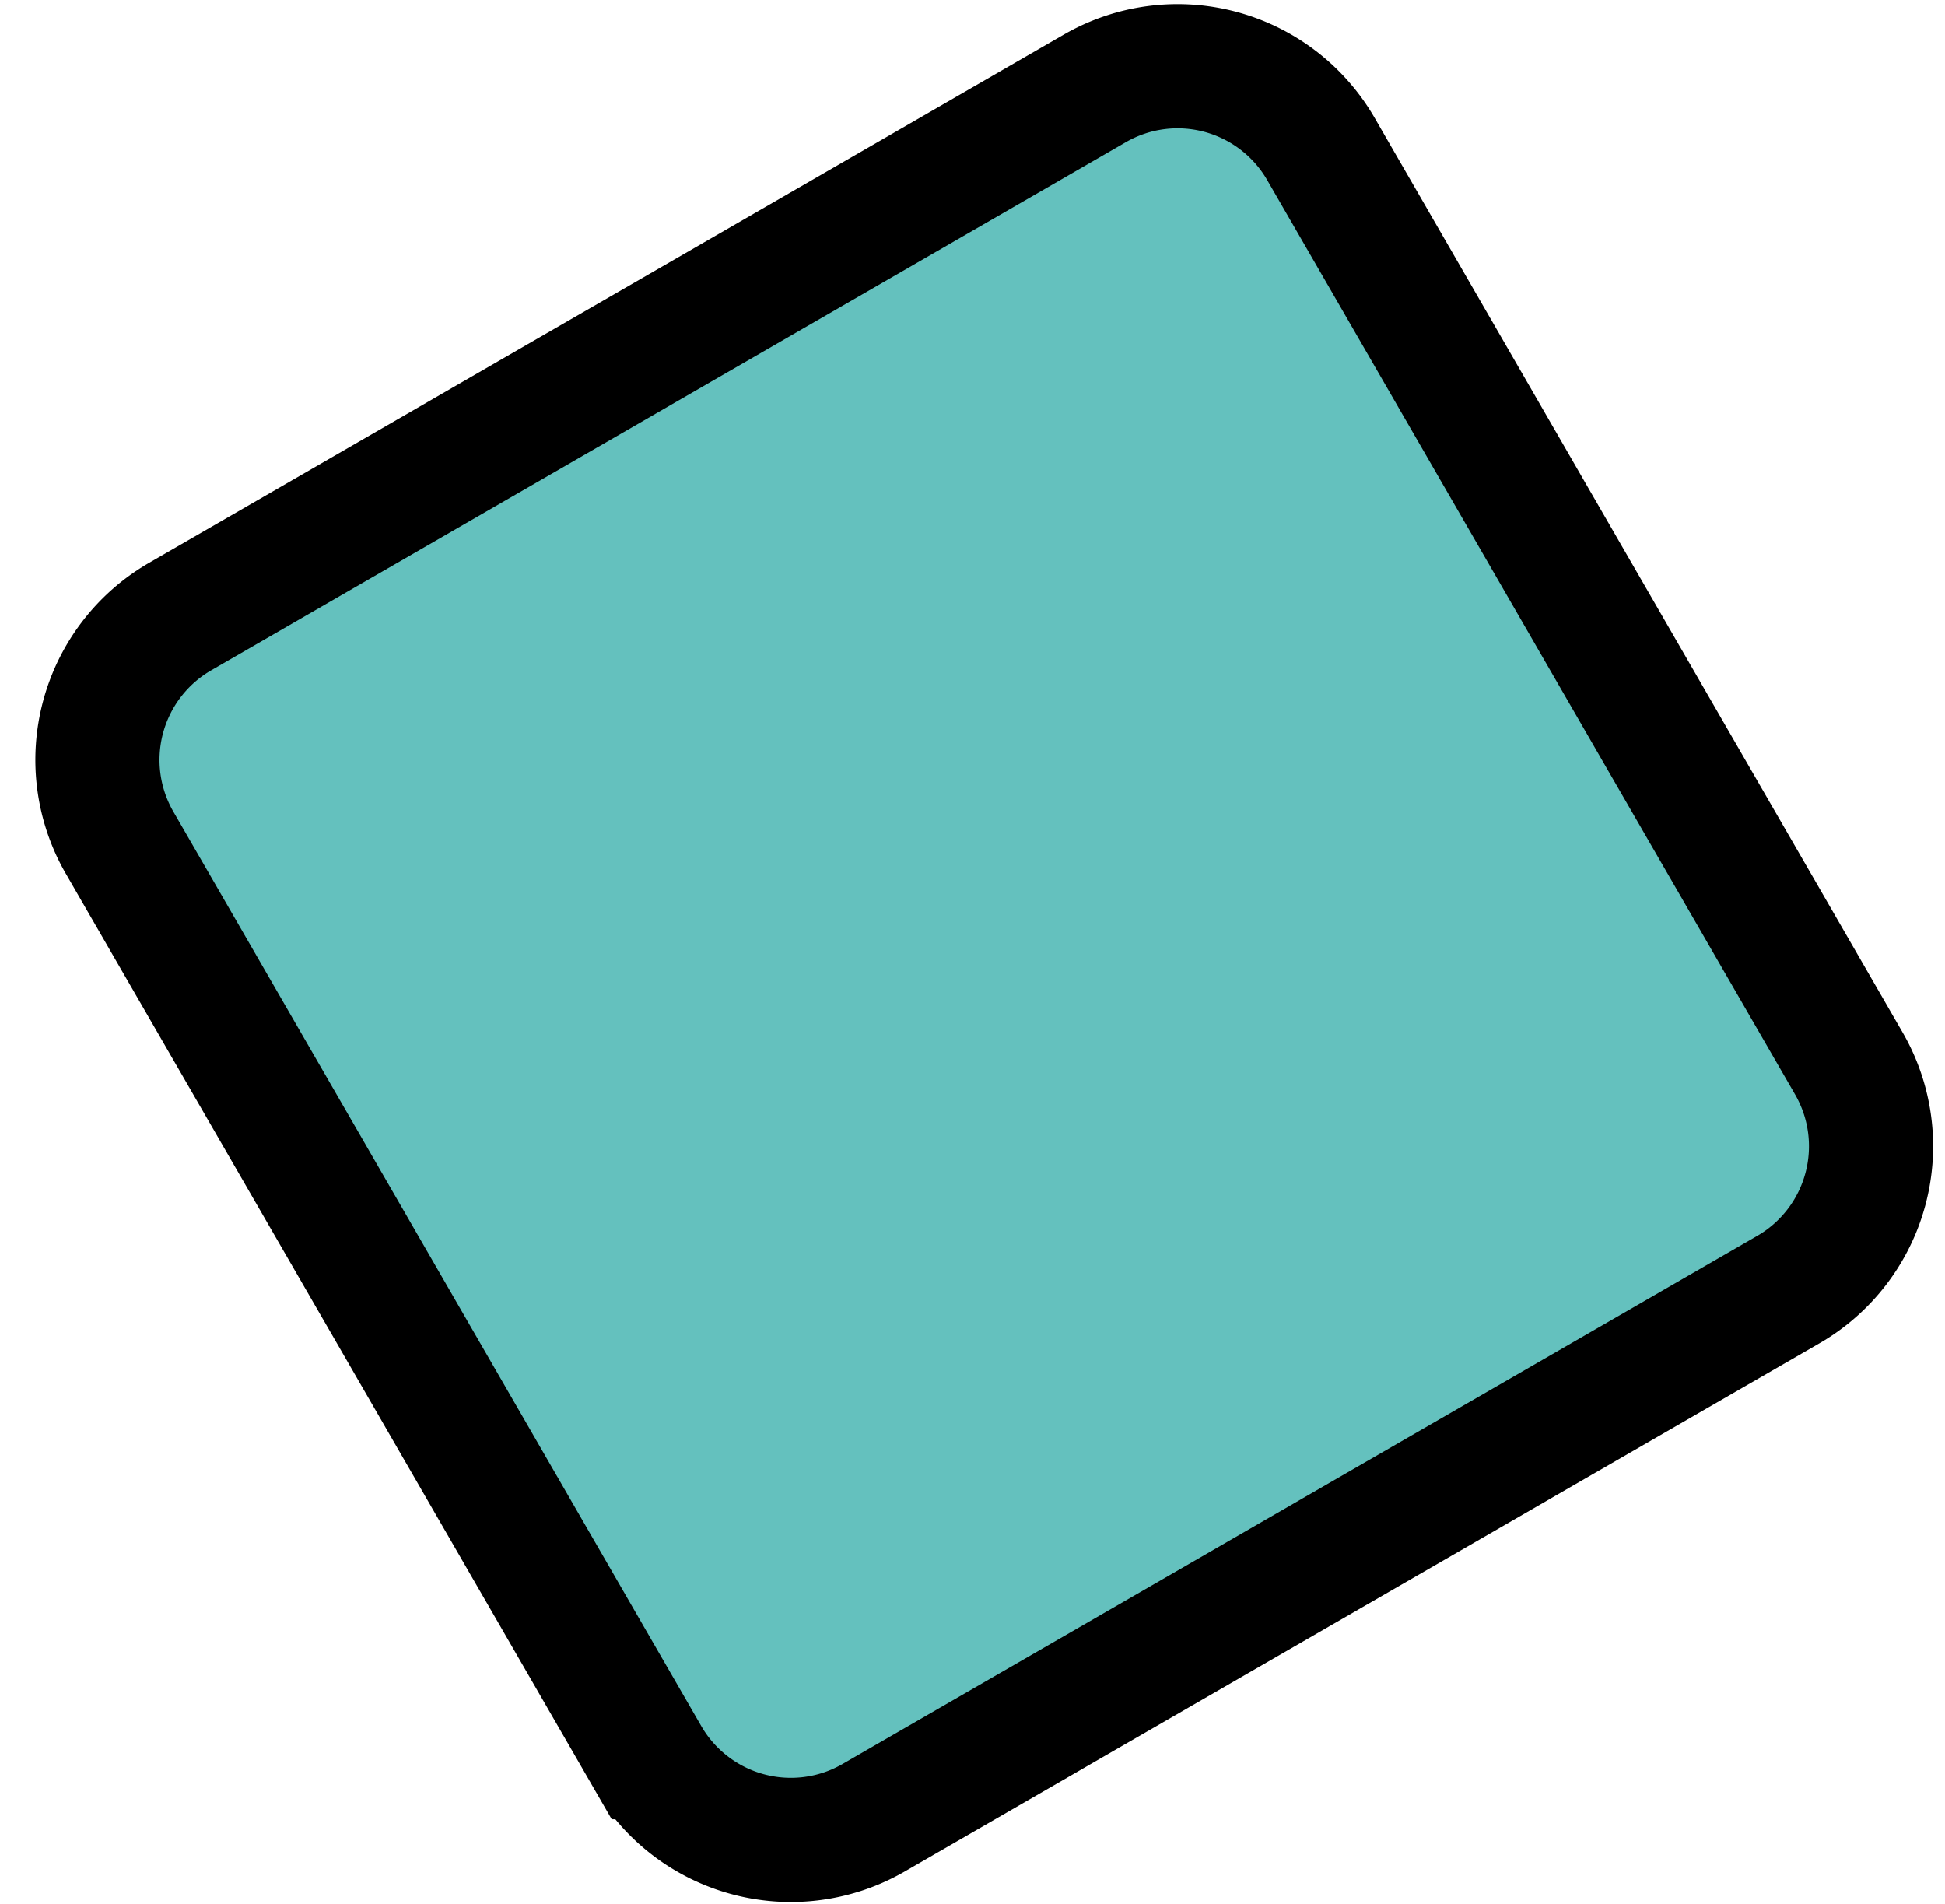 <svg xmlns="http://www.w3.org/2000/svg" width="47" height="46" viewBox="0 0 47 46">
    <path fill="#64C1BE" fill-rule="evenodd" stroke="#000" stroke-width="3" d="M2.89 20.36l12.757 22.095a4 4 0 0 0 5.464 1.464l22.102-12.76a4 4 0 0 0 1.464-5.464L31.92 3.6a4 4 0 0 0-5.464-1.464L4.354 14.897A4 4 0 0 0 2.89 20.36z"/>
</svg>
